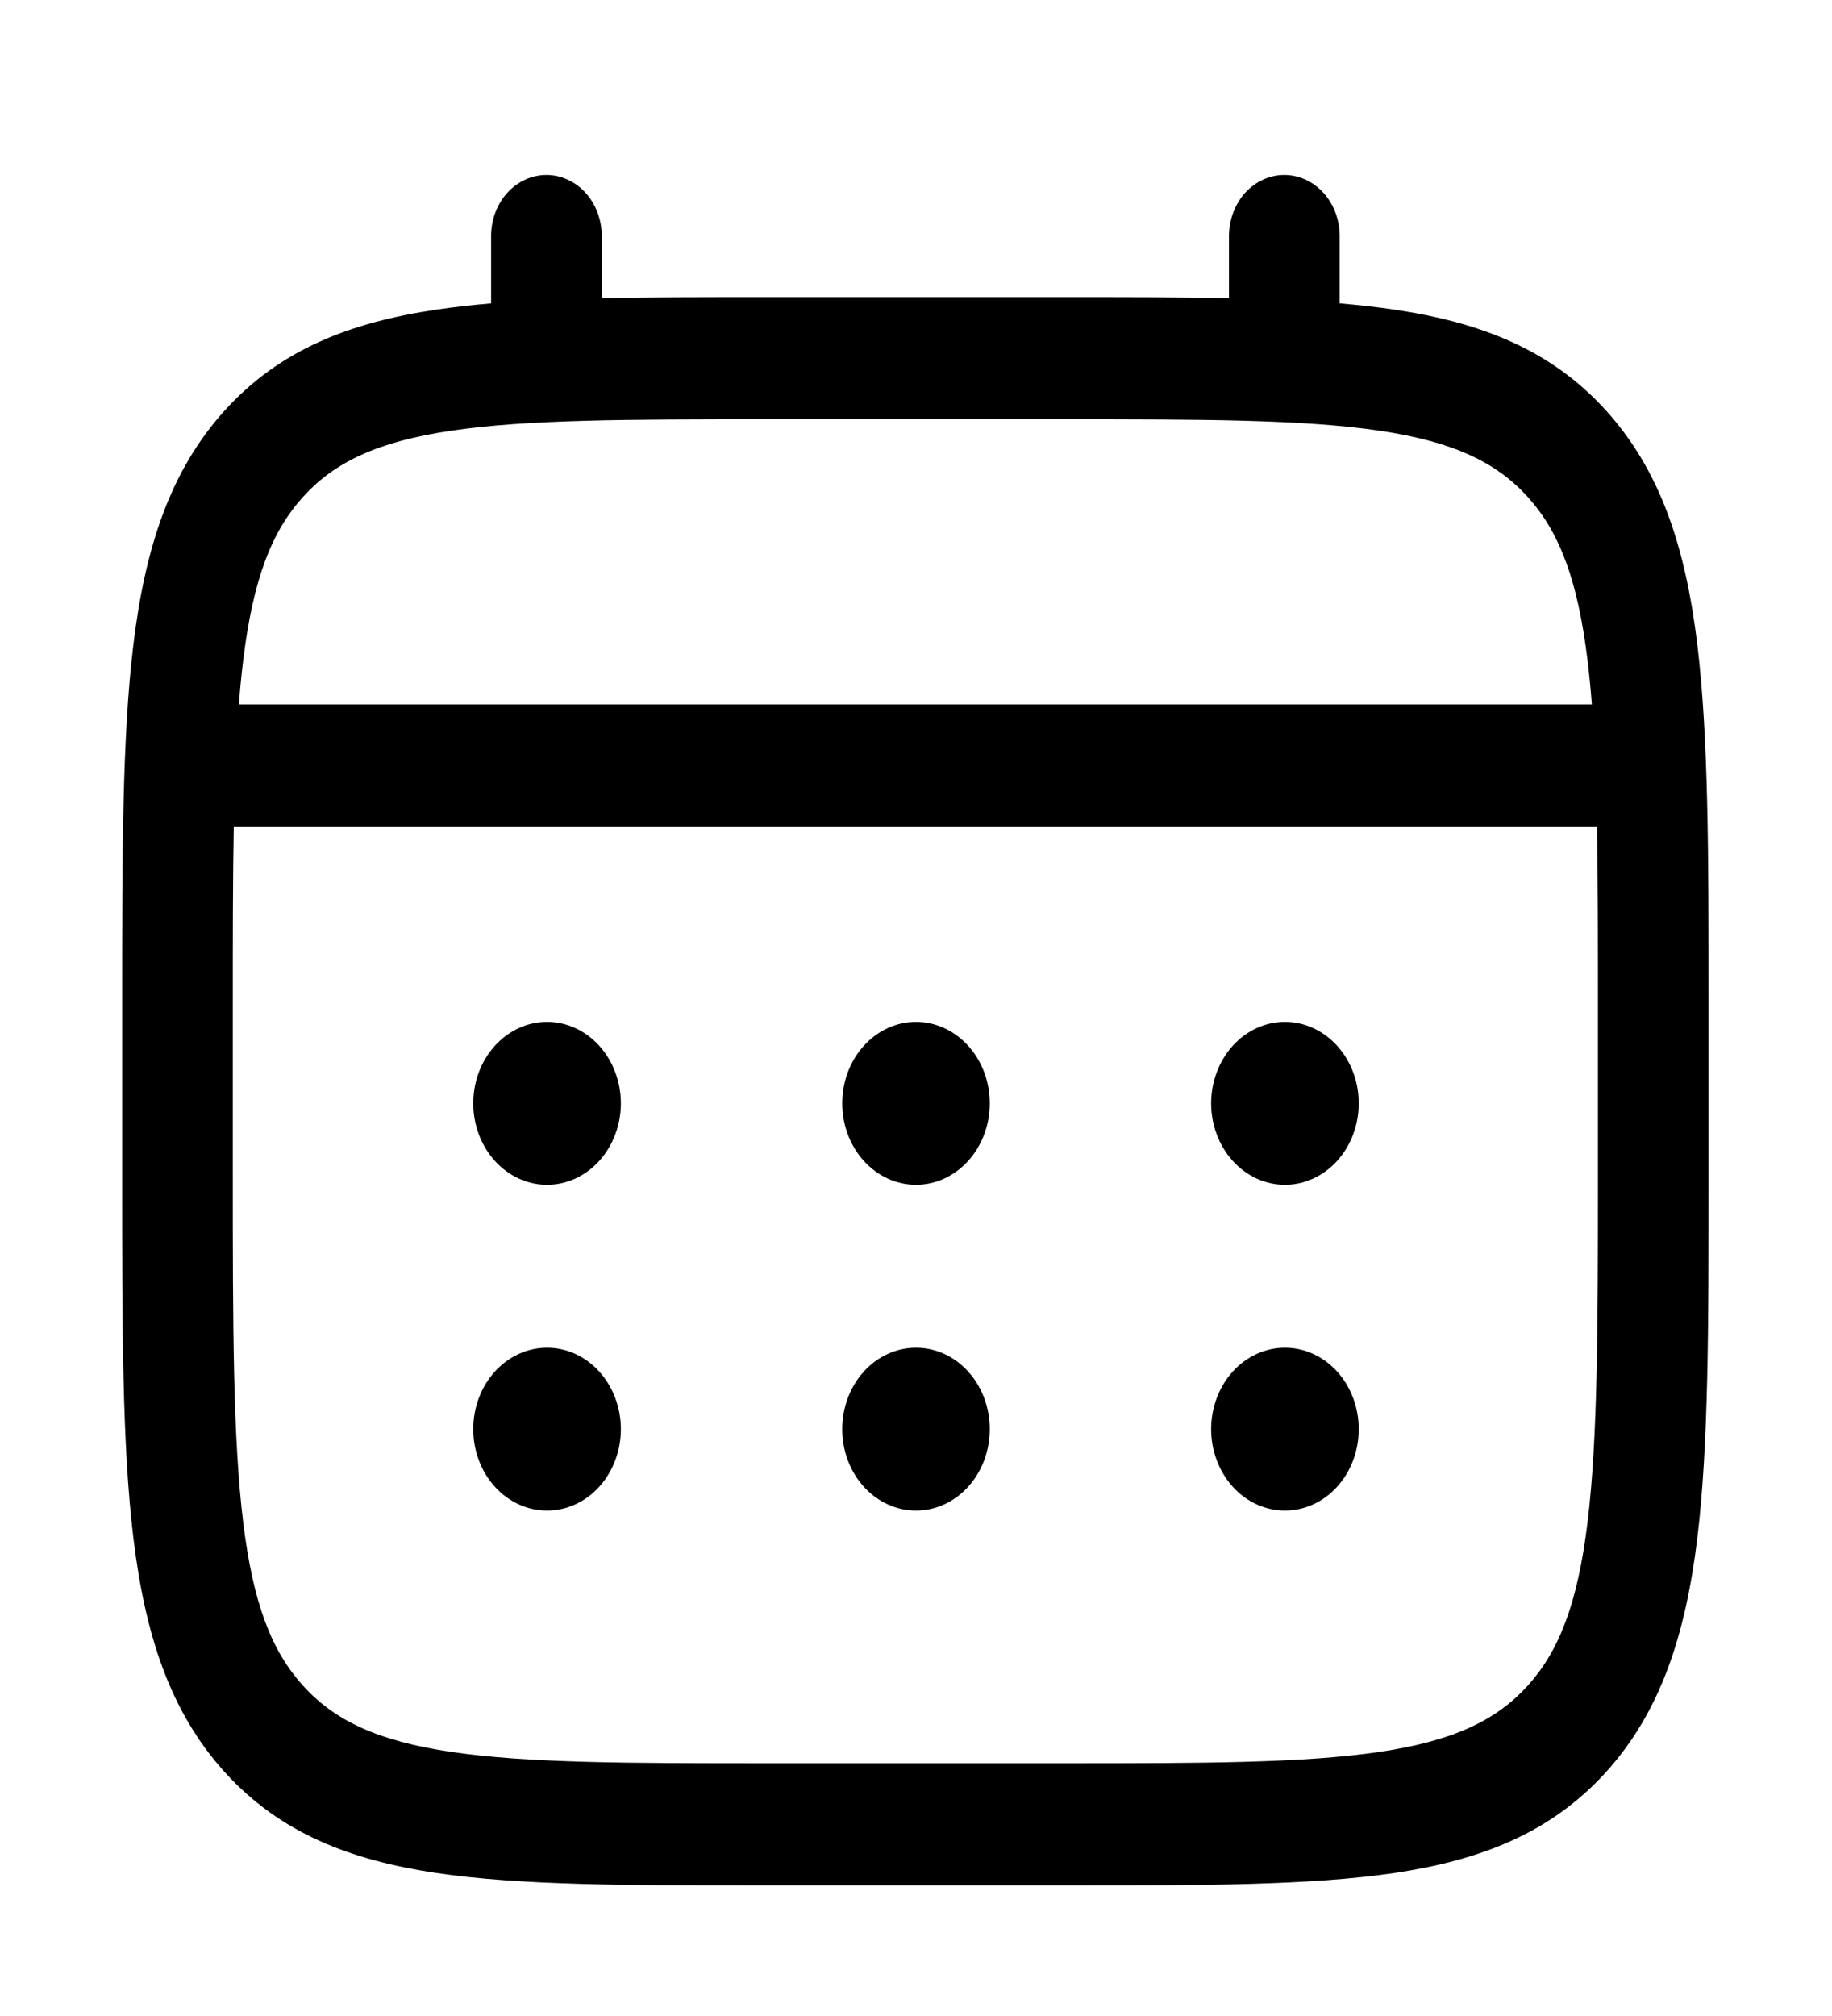 <svg width="30" height="33" viewBox="0 0 30 33" fill="none" xmlns="http://www.w3.org/2000/svg">
<path d="M21.042 19.394C21.362 19.394 21.669 19.253 21.896 19.003C22.123 18.753 22.25 18.414 22.25 18.061C22.25 17.707 22.123 17.368 21.896 17.118C21.669 16.868 21.362 16.727 21.042 16.727C20.721 16.727 20.414 16.868 20.187 17.118C19.961 17.368 19.833 17.707 19.833 18.061C19.833 18.414 19.961 18.753 20.187 19.003C20.414 19.253 20.721 19.394 21.042 19.394ZM21.042 24.727C21.362 24.727 21.669 24.587 21.896 24.337C22.123 24.087 22.25 23.748 22.25 23.394C22.25 23.04 22.123 22.701 21.896 22.451C21.669 22.201 21.362 22.061 21.042 22.061C20.721 22.061 20.414 22.201 20.187 22.451C19.961 22.701 19.833 23.04 19.833 23.394C19.833 23.748 19.961 24.087 20.187 24.337C20.414 24.587 20.721 24.727 21.042 24.727ZM16.208 18.061C16.208 18.414 16.081 18.753 15.854 19.003C15.628 19.253 15.32 19.394 15 19.394C14.68 19.394 14.372 19.253 14.146 19.003C13.919 18.753 13.792 18.414 13.792 18.061C13.792 17.707 13.919 17.368 14.146 17.118C14.372 16.868 14.68 16.727 15 16.727C15.32 16.727 15.628 16.868 15.854 17.118C16.081 17.368 16.208 17.707 16.208 18.061ZM16.208 23.394C16.208 23.748 16.081 24.087 15.854 24.337C15.628 24.587 15.32 24.727 15 24.727C14.68 24.727 14.372 24.587 14.146 24.337C13.919 24.087 13.792 23.748 13.792 23.394C13.792 23.04 13.919 22.701 14.146 22.451C14.372 22.201 14.68 22.061 15 22.061C15.32 22.061 15.628 22.201 15.854 22.451C16.081 22.701 16.208 23.04 16.208 23.394ZM8.958 19.394C9.279 19.394 9.586 19.253 9.813 19.003C10.039 18.753 10.167 18.414 10.167 18.061C10.167 17.707 10.039 17.368 9.813 17.118C9.586 16.868 9.279 16.727 8.958 16.727C8.638 16.727 8.331 16.868 8.104 17.118C7.877 17.368 7.75 17.707 7.75 18.061C7.75 18.414 7.877 18.753 8.104 19.003C8.331 19.253 8.638 19.394 8.958 19.394ZM8.958 24.727C9.279 24.727 9.586 24.587 9.813 24.337C10.039 24.087 10.167 23.748 10.167 23.394C10.167 23.04 10.039 22.701 9.813 22.451C9.586 22.201 9.279 22.061 8.958 22.061C8.638 22.061 8.331 22.201 8.104 22.451C7.877 22.701 7.75 23.04 7.75 23.394C7.75 23.748 7.877 24.087 8.104 24.337C8.331 24.587 8.638 24.727 8.958 24.727Z" fill="black"/>
<path fill-rule="evenodd" clip-rule="evenodd" d="M8.948 2.864C9.188 2.864 9.419 2.969 9.589 3.156C9.759 3.344 9.854 3.598 9.854 3.864V4.881C10.654 4.864 11.535 4.864 12.504 4.864H17.474C18.444 4.864 19.325 4.864 20.125 4.881V3.864C20.125 3.598 20.221 3.344 20.39 3.156C20.56 2.969 20.791 2.864 21.031 2.864C21.272 2.864 21.502 2.969 21.672 3.156C21.842 3.344 21.938 3.598 21.938 3.864V4.966C22.252 4.993 22.549 5.026 22.831 5.068C24.247 5.278 25.393 5.721 26.298 6.718C27.202 7.717 27.603 8.982 27.794 10.545C27.979 12.065 27.979 14.005 27.979 16.456V19.271C27.979 21.722 27.979 23.663 27.794 25.182C27.603 26.745 27.202 28.01 26.298 29.009C25.393 30.006 24.247 30.449 22.831 30.66C21.453 30.863 19.695 30.863 17.474 30.863H12.505C10.284 30.863 8.525 30.863 7.149 30.66C5.733 30.449 4.586 30.006 3.681 29.009C2.777 28.01 2.376 26.745 2.185 25.182C2 23.662 2 21.722 2 19.271V16.456C2 14.005 2 12.063 2.185 10.545C2.376 8.982 2.777 7.717 3.681 6.718C4.586 5.721 5.733 5.278 7.149 5.068C7.43 5.026 7.729 4.993 8.042 4.966V3.864C8.042 3.598 8.137 3.344 8.307 3.156C8.477 2.969 8.708 2.864 8.948 2.864ZM7.389 7.05C6.175 7.23 5.474 7.569 4.963 8.133C4.452 8.697 4.145 9.47 3.982 10.812C3.954 11.038 3.931 11.278 3.912 11.53H26.068C26.048 11.277 26.025 11.038 25.997 10.81C25.834 9.47 25.527 8.697 25.016 8.133C24.505 7.569 23.804 7.23 22.589 7.05C21.348 6.866 19.71 6.864 17.406 6.864H12.573C10.269 6.864 8.633 6.866 7.389 7.05ZM3.812 16.53C3.812 15.392 3.812 14.401 3.828 13.53H26.151C26.167 14.401 26.167 15.392 26.167 16.53V19.197C26.167 21.739 26.164 23.546 25.997 24.917C25.834 26.257 25.527 27.03 25.016 27.594C24.505 28.158 23.804 28.497 22.589 28.677C21.348 28.861 19.71 28.863 17.406 28.863H12.573C10.269 28.863 8.633 28.861 7.389 28.677C6.175 28.497 5.474 28.158 4.963 27.594C4.452 27.03 4.145 26.257 3.982 24.916C3.815 23.546 3.812 21.739 3.812 19.197V16.53Z" fill="black"/>
</svg>
